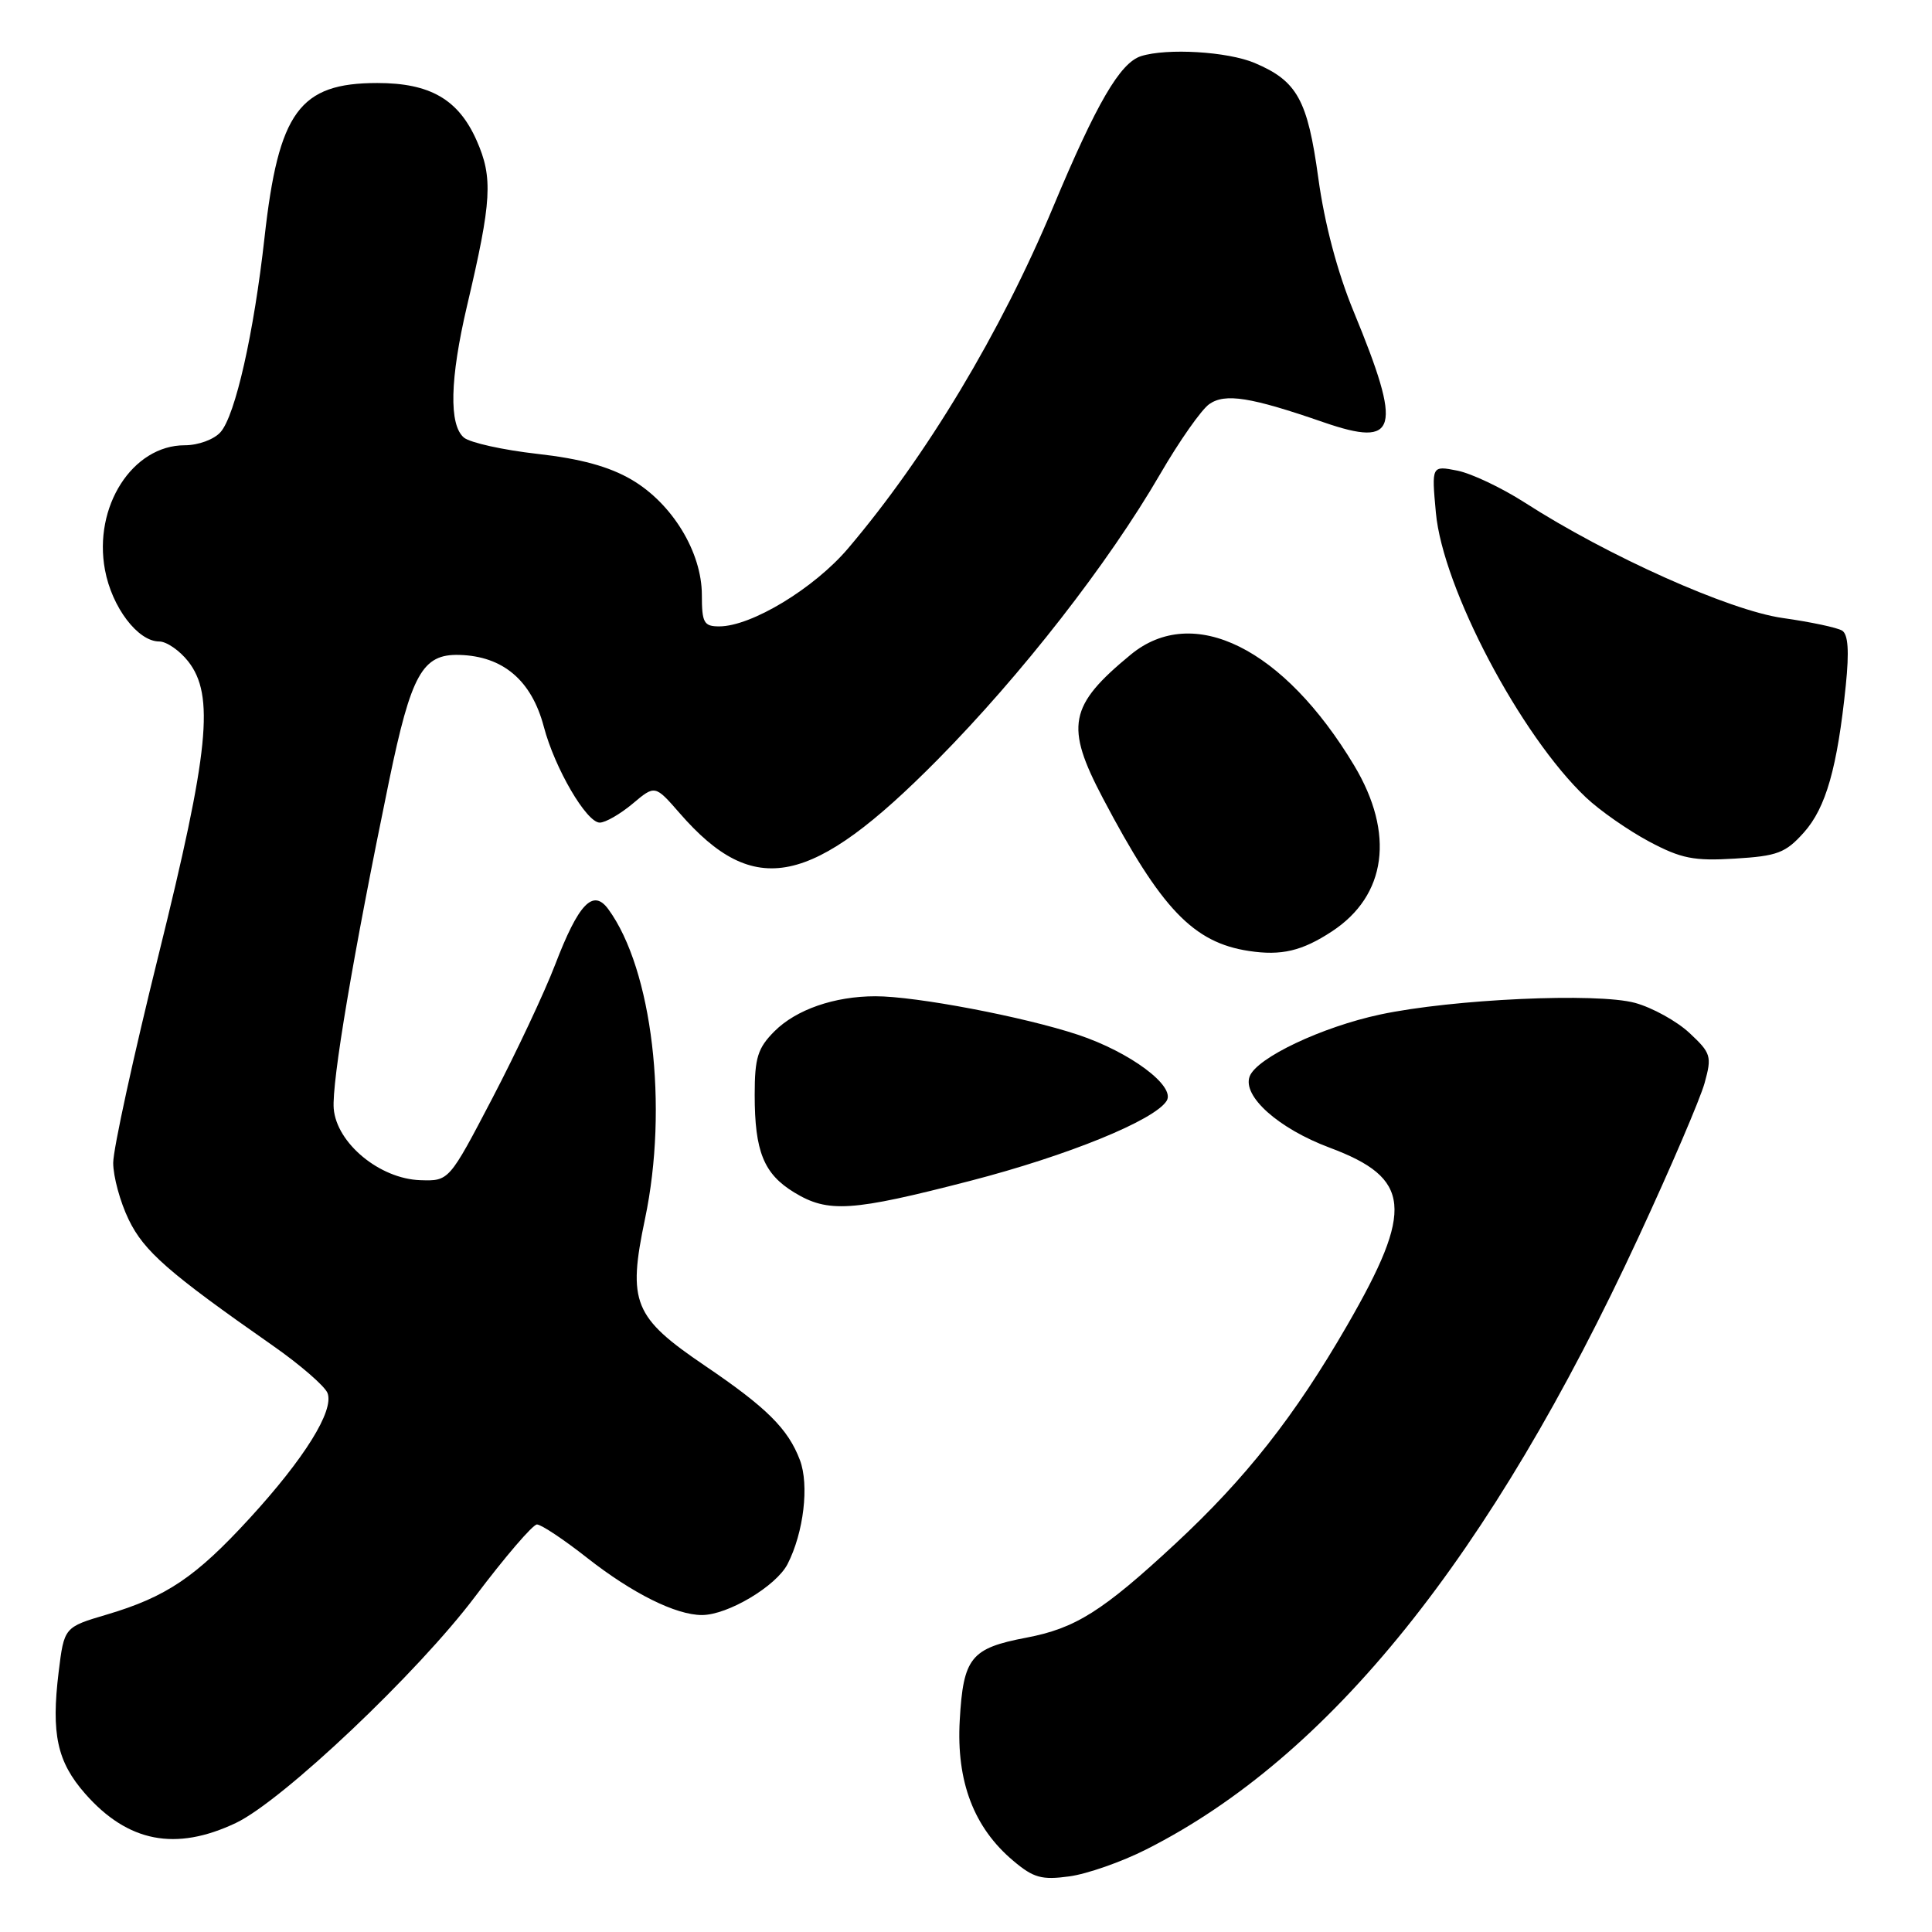 <?xml version="1.0" encoding="UTF-8" standalone="no"?>
<!DOCTYPE svg PUBLIC "-//W3C//DTD SVG 1.1//EN" "http://www.w3.org/Graphics/SVG/1.1/DTD/svg11.dtd" >
<svg xmlns="http://www.w3.org/2000/svg" xmlns:xlink="http://www.w3.org/1999/xlink" version="1.1" viewBox="0 0 256 256">
 <g >
 <path fill="currentColor"
d=" M 151.86 245.07 C 176.18 232.80 197.49 206.28 217.13 163.89 C 221.37 154.75 225.30 145.58 225.87 143.50 C 226.85 139.96 226.72 139.54 223.87 136.88 C 222.19 135.31 218.95 133.52 216.66 132.89 C 211.60 131.51 192.47 132.38 182.87 134.43 C 175.15 136.08 166.54 140.16 165.59 142.62 C 164.59 145.24 169.39 149.53 176.18 152.07 C 187.01 156.12 187.41 160.19 178.51 175.61 C 171.56 187.65 165.08 195.88 155.71 204.58 C 146.11 213.49 142.50 215.77 135.99 217.00 C 128.64 218.40 127.64 219.63 127.17 227.96 C 126.71 236.07 129.04 242.18 134.28 246.58 C 136.95 248.83 138.04 249.13 141.69 248.63 C 144.05 248.31 148.62 246.71 151.86 245.07 Z  M 31.26 241.55 C 37.43 238.62 55.39 221.62 62.97 211.53 C 66.92 206.29 70.60 202.00 71.15 202.00 C 71.71 202.00 74.72 204.00 77.83 206.45 C 83.81 211.14 89.56 214.00 93.01 214.00 C 96.43 214.00 102.86 210.17 104.36 207.24 C 106.50 203.05 107.24 196.77 105.99 193.46 C 104.42 189.32 101.59 186.51 93.40 180.96 C 83.94 174.54 83.14 172.59 85.47 161.49 C 88.59 146.65 86.43 128.44 80.61 120.48 C 78.59 117.71 76.67 119.71 73.56 127.82 C 72.15 131.50 68.41 139.45 65.25 145.50 C 59.50 156.50 59.50 156.50 55.70 156.38 C 50.32 156.21 44.60 151.48 44.22 146.90 C 43.94 143.42 46.79 126.55 51.55 103.50 C 54.49 89.29 55.97 86.64 60.87 86.78 C 66.66 86.94 70.44 90.16 72.06 96.30 C 73.50 101.78 77.71 109.00 79.47 109.00 C 80.23 109.00 82.18 107.87 83.82 106.50 C 86.79 104.00 86.79 104.00 90.06 107.75 C 99.96 119.13 107.53 117.56 124.24 100.66 C 135.34 89.43 146.83 74.69 153.72 62.83 C 156.26 58.45 159.19 54.28 160.23 53.55 C 162.34 52.07 165.72 52.61 175.40 55.96 C 185.23 59.35 185.86 57.03 179.37 41.29 C 177.21 36.06 175.51 29.64 174.68 23.58 C 173.26 13.22 171.89 10.73 166.24 8.34 C 162.66 6.83 154.63 6.35 151.19 7.44 C 148.42 8.32 145.30 13.67 139.55 27.42 C 132.57 44.10 122.77 60.42 112.38 72.66 C 107.88 77.96 99.56 83.00 95.30 83.00 C 93.27 83.00 93.00 82.52 93.00 78.84 C 93.00 73.16 89.07 66.71 83.69 63.56 C 80.72 61.82 76.92 60.78 71.20 60.14 C 66.67 59.63 62.30 58.66 61.48 57.99 C 59.47 56.31 59.61 50.22 61.89 40.50 C 65.17 26.57 65.34 23.55 63.15 18.60 C 60.74 13.17 56.99 11.00 50.00 11.00 C 39.68 11.00 36.91 14.79 35.05 31.48 C 33.64 44.15 31.18 55.04 29.23 57.25 C 28.37 58.23 26.28 59.00 24.48 59.00 C 17.55 59.00 12.34 67.14 13.91 75.52 C 14.83 80.47 18.27 85.00 21.10 85.00 C 22.07 85.00 23.79 86.19 24.93 87.63 C 28.46 92.12 27.71 99.51 21.00 126.58 C 17.70 139.89 15.00 152.26 15.00 154.08 C 15.00 155.89 15.92 159.27 17.05 161.60 C 19.08 165.80 22.32 168.64 36.13 178.29 C 39.78 180.84 43.05 183.68 43.40 184.59 C 44.29 186.92 40.35 193.25 33.07 201.19 C 25.94 208.97 22.03 211.60 14.18 213.93 C 8.50 215.61 8.50 215.61 7.77 221.56 C 6.77 229.76 7.57 233.44 11.28 237.67 C 16.94 244.11 23.27 245.34 31.26 241.55 Z  M 128.52 156.48 C 141.48 153.13 152.99 148.44 154.59 145.86 C 155.79 143.91 149.75 139.41 142.84 137.11 C 135.68 134.73 121.33 132.00 116.00 132.01 C 110.57 132.01 105.50 133.77 102.62 136.65 C 100.40 138.88 100.00 140.15 100.00 145.07 C 100.00 152.58 101.20 155.54 105.23 158.00 C 109.73 160.74 112.81 160.54 128.52 156.48 Z  M 176.48 123.42 C 183.73 118.67 184.84 110.45 179.44 101.44 C 170.10 85.87 158.11 79.92 149.83 86.74 C 141.62 93.50 141.10 96.20 146.14 105.77 C 153.87 120.45 158.13 124.90 165.50 126.01 C 169.78 126.66 172.52 126.02 176.48 123.42 Z  M 239.03 110.30 C 241.95 107.03 243.46 101.71 244.58 90.79 C 245.04 86.28 244.89 84.05 244.09 83.56 C 243.45 83.16 239.91 82.41 236.22 81.89 C 229.15 80.89 213.02 73.67 202.00 66.57 C 198.97 64.63 194.97 62.73 193.10 62.36 C 189.69 61.69 189.69 61.69 190.26 67.92 C 191.16 77.89 201.48 97.47 210.15 105.67 C 211.99 107.41 215.75 110.03 218.50 111.50 C 222.76 113.77 224.44 114.10 229.88 113.77 C 235.51 113.43 236.59 113.03 239.03 110.30 Z "/>
</g>
</svg>
